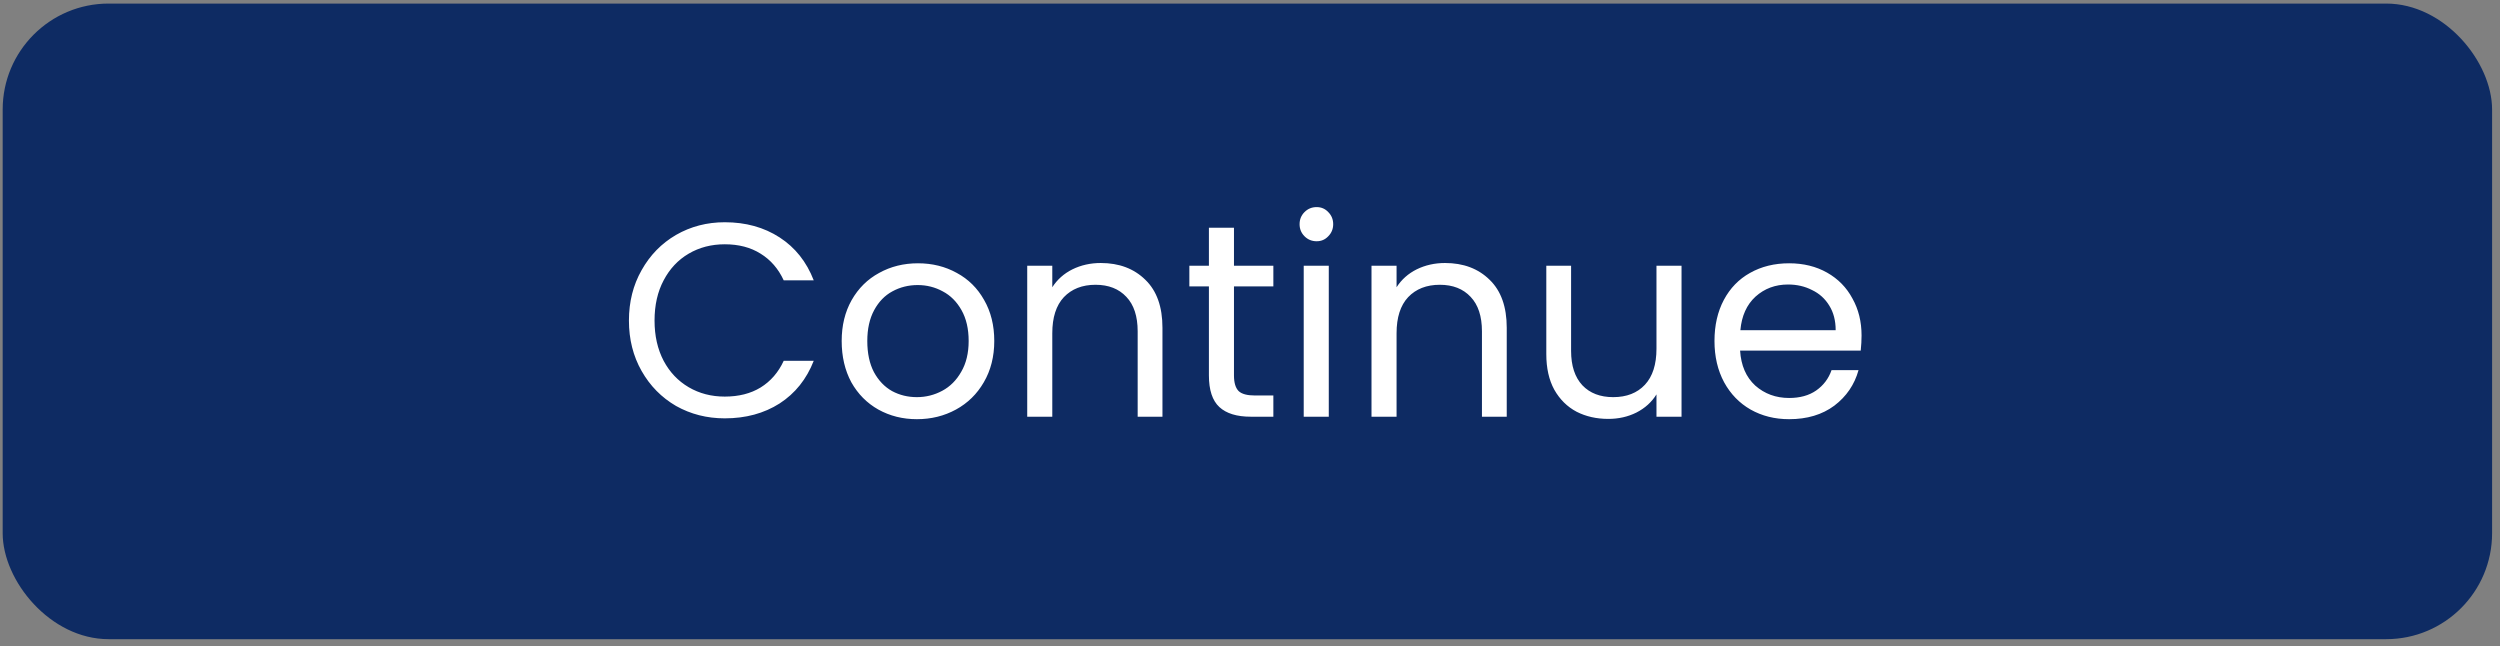 <svg width="236" height="61" viewBox="0 0 236 61" fill="none" xmlns="http://www.w3.org/2000/svg">
<rect x="0" y="0" width="236" height="61" fill="#808080" stroke="none"/>
<rect x="0.253" y="0.337" width="235" height="60" rx="10" fill="#0E2B63"/>
<path d="M59.371 30.262C59.371 28.494 59.77 26.909 60.567 25.505C61.364 24.083 62.448 22.974 63.817 22.177C65.204 21.379 66.738 20.98 68.419 20.98C70.395 20.98 72.12 21.457 73.593 22.41C75.066 23.364 76.141 24.716 76.817 26.466H73.983C73.48 25.375 72.752 24.534 71.799 23.945C70.863 23.355 69.736 23.061 68.419 23.061C67.154 23.061 66.018 23.355 65.013 23.945C64.008 24.534 63.219 25.375 62.647 26.466C62.075 27.541 61.789 28.806 61.789 30.262C61.789 31.701 62.075 32.967 62.647 34.059C63.219 35.133 64.008 35.965 65.013 36.554C66.018 37.144 67.154 37.438 68.419 37.438C69.736 37.438 70.863 37.153 71.799 36.581C72.752 35.991 73.48 35.151 73.983 34.059H76.817C76.141 35.792 75.066 37.135 73.593 38.089C72.12 39.025 70.395 39.492 68.419 39.492C66.738 39.492 65.204 39.102 63.817 38.322C62.448 37.525 61.364 36.425 60.567 35.02C59.77 33.617 59.371 32.031 59.371 30.262ZM86.553 39.571C85.218 39.571 84.005 39.267 82.913 38.66C81.838 38.054 80.989 37.196 80.365 36.087C79.758 34.96 79.455 33.66 79.455 32.187C79.455 30.73 79.767 29.448 80.391 28.338C81.032 27.212 81.899 26.354 82.991 25.765C84.083 25.158 85.305 24.855 86.657 24.855C88.009 24.855 89.231 25.158 90.323 25.765C91.415 26.354 92.273 27.203 92.897 28.312C93.538 29.422 93.859 30.713 93.859 32.187C93.859 33.66 93.53 34.96 92.871 36.087C92.23 37.196 91.354 38.054 90.245 38.66C89.136 39.267 87.905 39.571 86.553 39.571ZM86.553 37.49C87.402 37.49 88.2 37.291 88.945 36.892C89.69 36.494 90.288 35.896 90.739 35.099C91.207 34.301 91.441 33.331 91.441 32.187C91.441 31.043 91.216 30.072 90.765 29.274C90.314 28.477 89.725 27.888 88.997 27.506C88.269 27.108 87.48 26.909 86.631 26.909C85.764 26.909 84.967 27.108 84.239 27.506C83.528 27.888 82.956 28.477 82.523 29.274C82.09 30.072 81.873 31.043 81.873 32.187C81.873 33.348 82.081 34.327 82.497 35.124C82.93 35.922 83.502 36.52 84.213 36.919C84.924 37.3 85.704 37.49 86.553 37.49ZM103.912 24.828C105.645 24.828 107.049 25.357 108.124 26.415C109.198 27.454 109.736 28.962 109.736 30.939V39.337H107.396V31.276C107.396 29.855 107.04 28.772 106.33 28.026C105.619 27.264 104.648 26.883 103.418 26.883C102.17 26.883 101.173 27.273 100.428 28.052C99.7 28.832 99.336 29.968 99.336 31.459V39.337H96.97V25.088H99.336V27.116C99.804 26.389 100.436 25.825 101.234 25.427C102.048 25.028 102.941 24.828 103.912 24.828ZM116.487 27.038V35.437C116.487 36.13 116.634 36.624 116.929 36.919C117.223 37.196 117.735 37.334 118.463 37.334H120.205V39.337H118.073C116.755 39.337 115.767 39.033 115.109 38.426C114.45 37.82 114.121 36.823 114.121 35.437V27.038H112.275V25.088H114.121V21.5H116.487V25.088H120.205V27.038H116.487ZM124.293 22.774C123.843 22.774 123.461 22.619 123.149 22.306C122.837 21.994 122.681 21.613 122.681 21.163C122.681 20.712 122.837 20.331 123.149 20.018C123.461 19.706 123.843 19.55 124.293 19.55C124.727 19.55 125.091 19.706 125.385 20.018C125.697 20.331 125.853 20.712 125.853 21.163C125.853 21.613 125.697 21.994 125.385 22.306C125.091 22.619 124.727 22.774 124.293 22.774ZM125.437 25.088V39.337H123.071V25.088H125.437ZM136.412 24.828C138.145 24.828 139.549 25.357 140.624 26.415C141.698 27.454 142.236 28.962 142.236 30.939V39.337H139.896V31.276C139.896 29.855 139.54 28.772 138.83 28.026C138.119 27.264 137.148 26.883 135.918 26.883C134.67 26.883 133.673 27.273 132.928 28.052C132.2 28.832 131.836 29.968 131.836 31.459V39.337H129.47V25.088H131.836V27.116C132.304 26.389 132.936 25.825 133.734 25.427C134.548 25.028 135.441 24.828 136.412 24.828ZM158.737 25.088V39.337H156.371V37.23C155.92 37.959 155.287 38.531 154.473 38.947C153.675 39.345 152.791 39.544 151.821 39.544C150.711 39.544 149.715 39.319 148.831 38.868C147.947 38.401 147.245 37.707 146.725 36.788C146.222 35.87 145.971 34.752 145.971 33.434V25.088H148.311V33.123C148.311 34.526 148.666 35.61 149.377 36.373C150.087 37.118 151.058 37.49 152.289 37.49C153.554 37.49 154.551 37.1 155.279 36.321C156.007 35.541 156.371 34.405 156.371 32.914V25.088H158.737ZM175.731 31.666C175.731 32.117 175.705 32.594 175.653 33.096H164.265C164.352 34.501 164.829 35.601 165.695 36.398C166.579 37.178 167.645 37.569 168.893 37.569C169.916 37.569 170.765 37.334 171.441 36.867C172.135 36.381 172.62 35.74 172.897 34.943H175.445C175.064 36.312 174.301 37.43 173.157 38.297C172.013 39.146 170.592 39.571 168.893 39.571C167.541 39.571 166.328 39.267 165.253 38.66C164.196 38.054 163.364 37.196 162.757 36.087C162.151 34.96 161.847 33.66 161.847 32.187C161.847 30.713 162.142 29.422 162.731 28.312C163.321 27.203 164.144 26.354 165.201 25.765C166.276 25.158 167.507 24.855 168.893 24.855C170.245 24.855 171.441 25.149 172.481 25.738C173.521 26.328 174.319 27.142 174.873 28.183C175.445 29.205 175.731 30.366 175.731 31.666ZM173.287 31.172C173.287 30.271 173.088 29.5 172.689 28.858C172.291 28.2 171.745 27.706 171.051 27.377C170.375 27.03 169.621 26.857 168.789 26.857C167.593 26.857 166.571 27.238 165.721 28C164.889 28.763 164.413 29.82 164.291 31.172H173.287Z" fill="white"/>
</svg>
